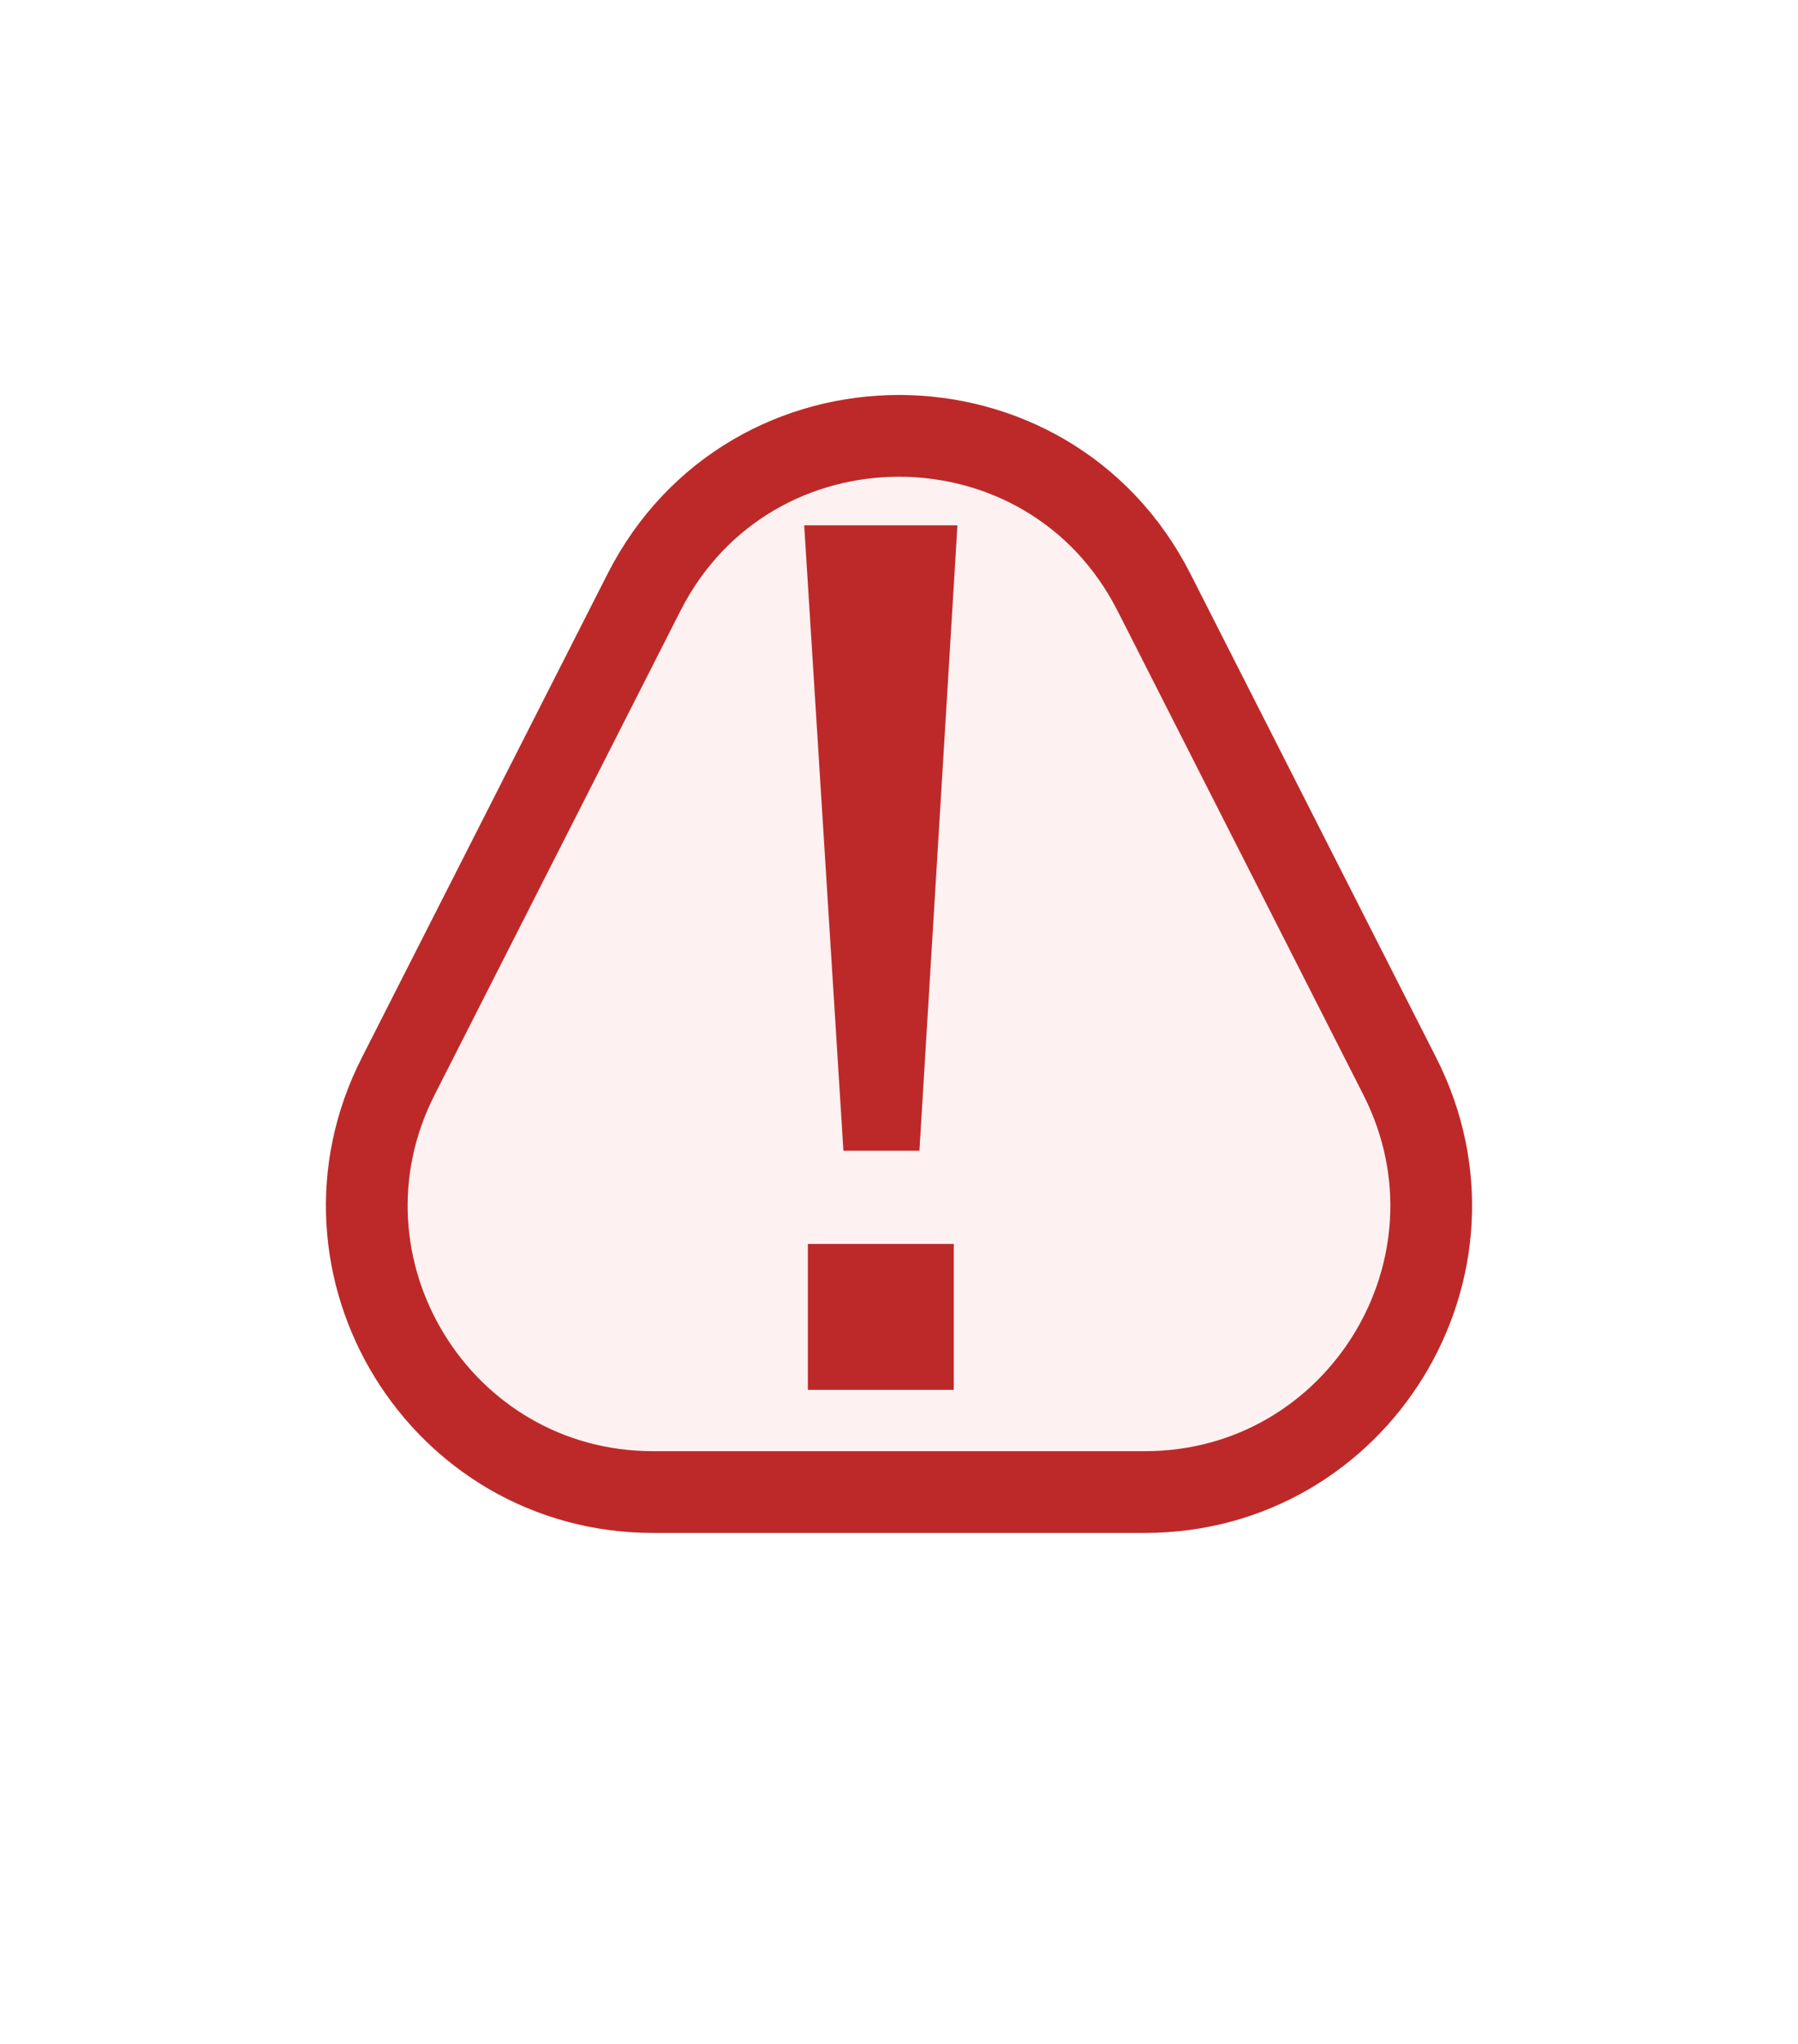 <svg width="22" height="25" viewBox="0 0 22 25" fill="none" xmlns="http://www.w3.org/2000/svg">
<path d="M7.88 7.245C9.177 4.693 12.823 4.693 14.12 7.245L17.128 13.165C18.311 15.493 16.619 18.25 14.007 18.25H7.993C5.381 18.25 3.689 15.493 4.872 13.165L7.88 7.245Z" fill="#F8CECE" fill-opacity="0.3" stroke="#BD2929"/>
<path d="M10.32 14.075L9.84 6.425H11.715L11.25 14.075H10.32ZM9.885 17V15.215H11.67V17H9.885Z" fill="#BD2929"/>
</svg>
